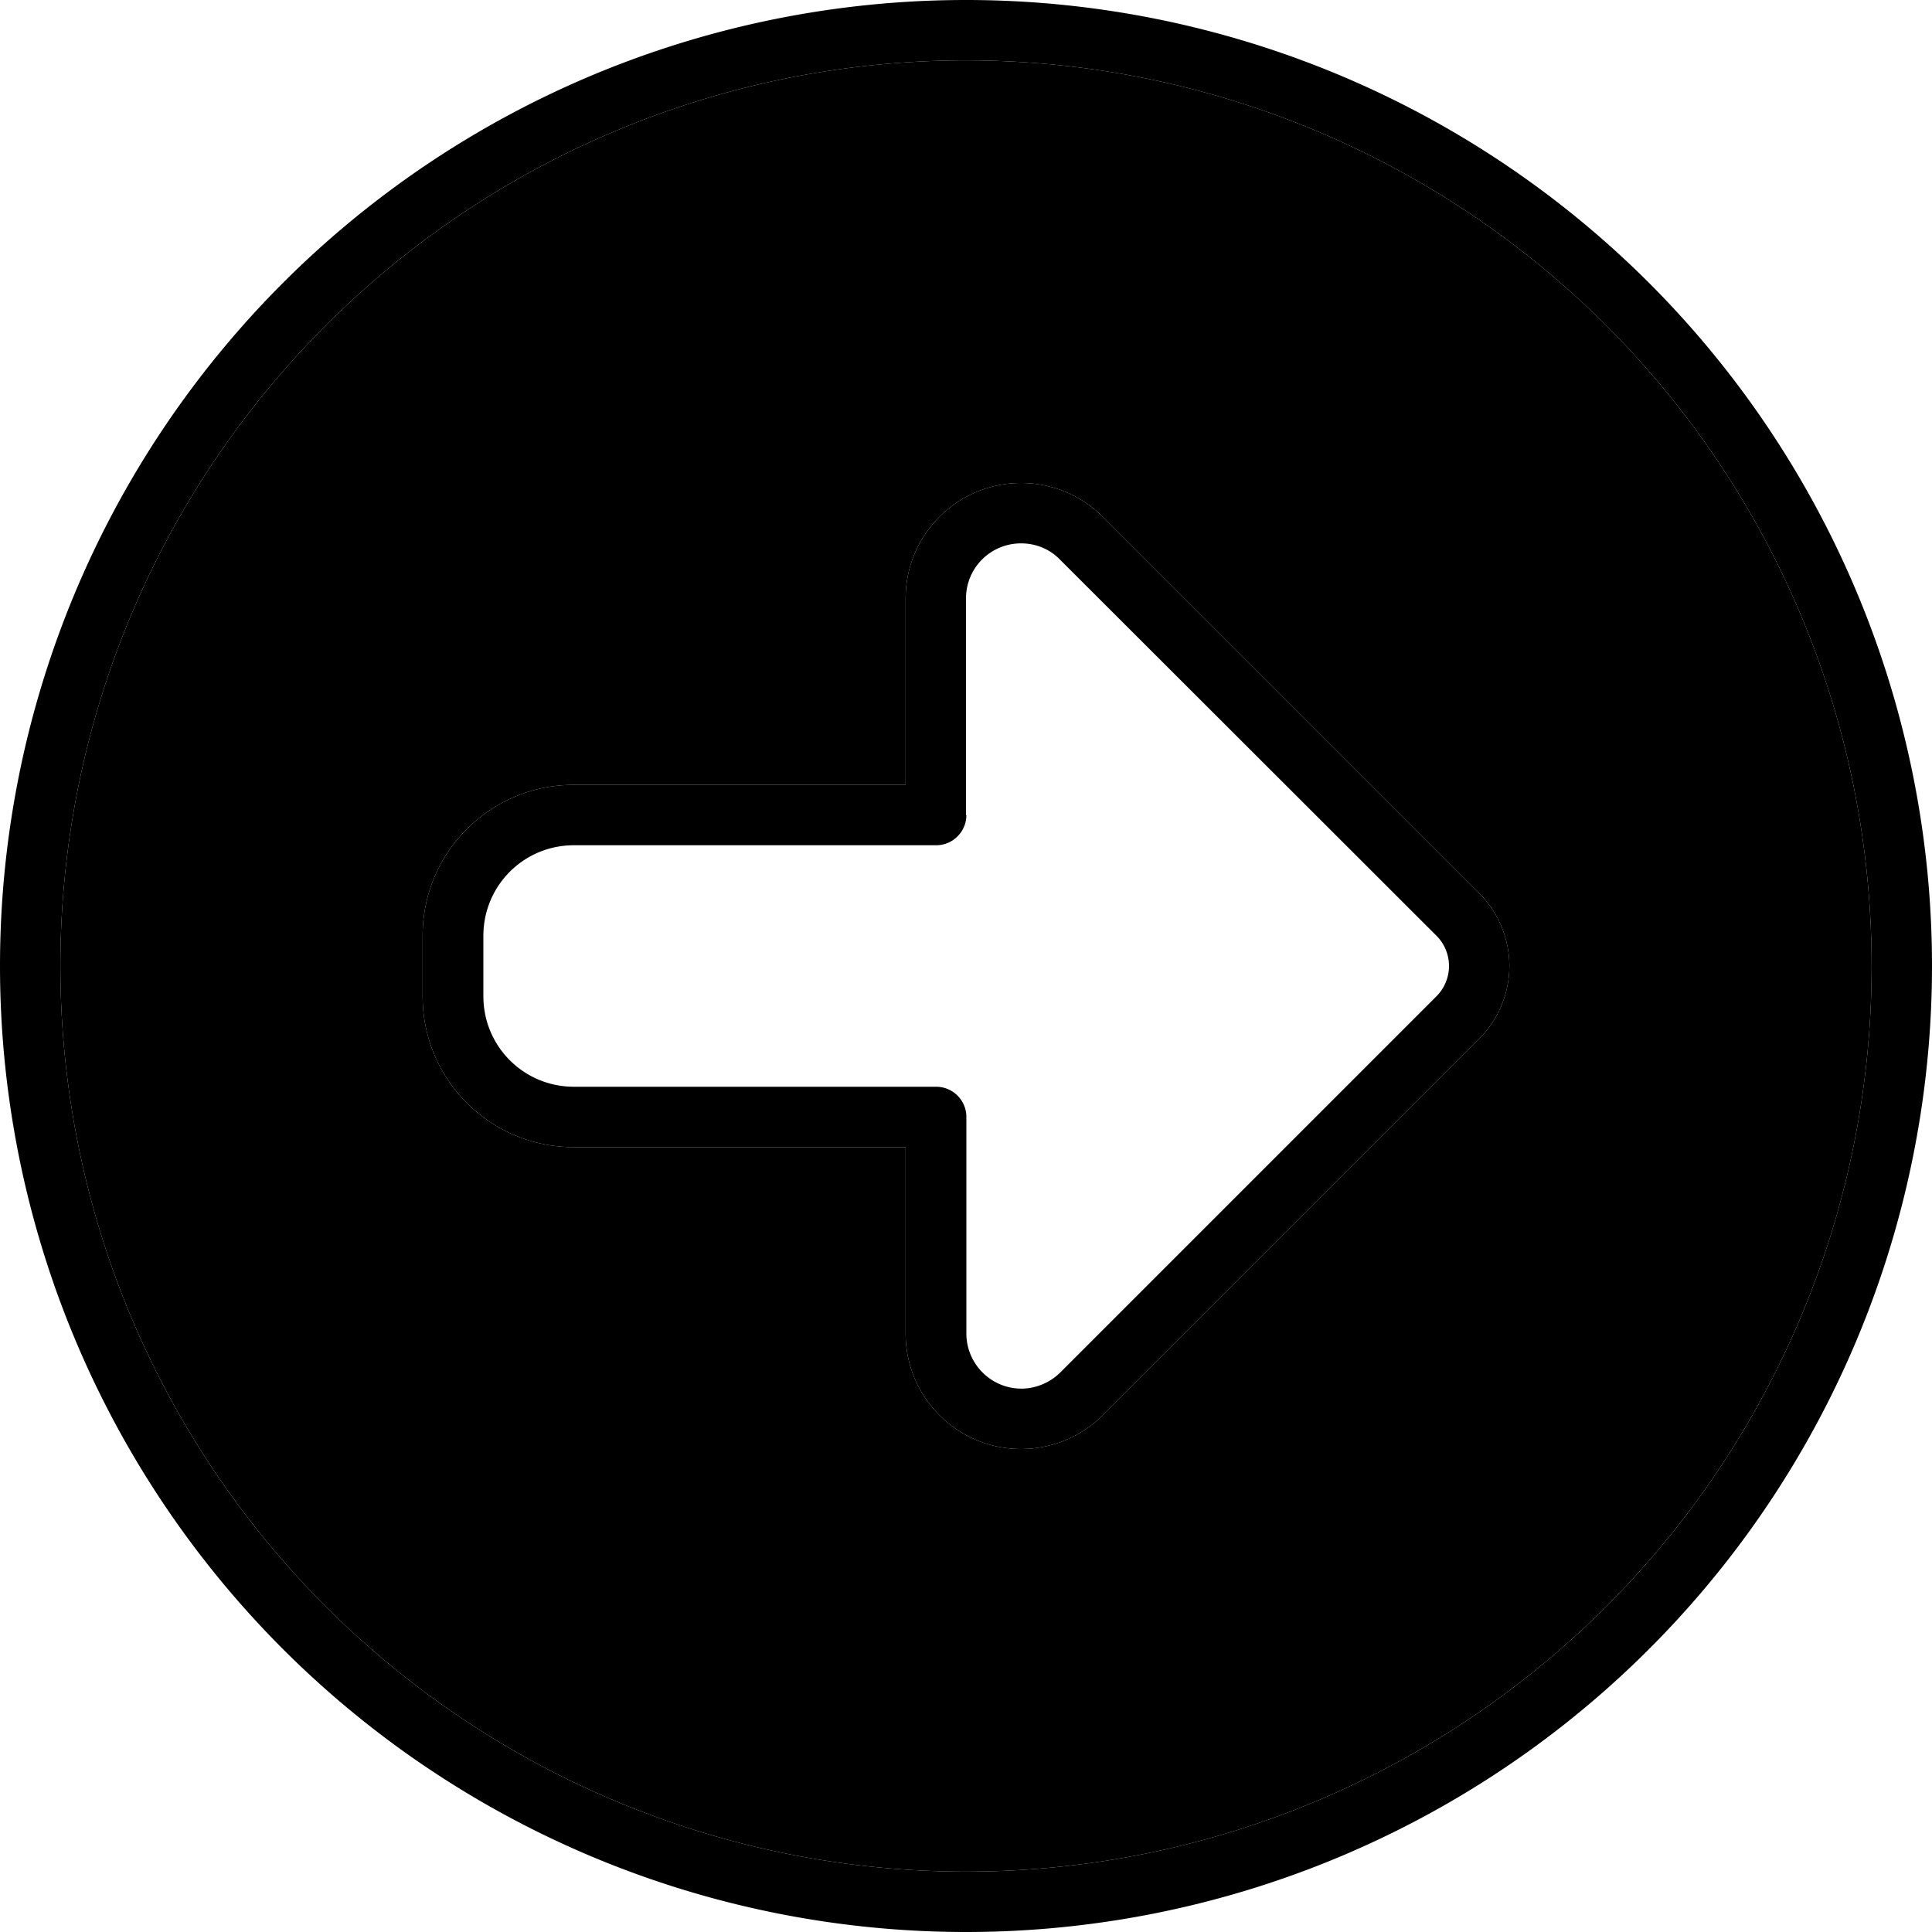 <svg xmlns="http://www.w3.org/2000/svg" width="24" height="24" viewBox="0 0 512 512">
    <path class="pr-icon-duotone-secondary" d="M496 256A240 240 0 1 1 16 256a240 240 0 1 1 480 0zm-384-8l0 16c0 22.1 17.9 40 40 40l88 0 0 49.4c0 16.9 13.7 30.6 30.6 30.6c8.1 0 15.9-3.2 21.7-9L392 275.3c5.1-5.1 8-12.1 8-19.3s-2.9-14.2-8-19.3L292.3 137c-5.7-5.7-13.5-9-21.7-9c-16.9 0-30.6 13.7-30.6 30.6l0 49.4-88 0c-22.1 0-40 17.9-40 40z"/>
    <path class="pr-icon-duotone-primary" d="M496 256A240 240 0 1 1 16 256a240 240 0 1 1 480 0zM0 256a256 256 0 1 0 512 0A256 256 0 1 0 0 256zm400 0c0-7.2-2.9-14.2-8-19.3L292.3 137c-5.7-5.7-13.5-9-21.7-9c-16.9 0-30.6 13.7-30.6 30.6l0 49.4-88 0c-22.1 0-40 17.9-40 40l0 16c0 22.1 17.9 40 40 40l88 0 0 49.4c0 16.9 13.7 30.6 30.6 30.6c8.1 0 15.9-3.2 21.7-9L392 275.3c5.1-5.1 8-12.1 8-19.3zM256 216l0-57.4c0-8.1 6.5-14.6 14.6-14.6c3.9 0 7.6 1.5 10.3 4.3L380.7 248c2.1 2.1 3.3 5 3.3 8s-1.2 5.9-3.3 8L281 363.7c-2.7 2.7-6.5 4.3-10.3 4.3c-8.1 0-14.6-6.6-14.6-14.6l0-57.4c0-4.4-3.6-8-8-8l-96 0c-13.3 0-24-10.7-24-24l0-16c0-13.3 10.7-24 24-24l96 0c4.4 0 8-3.6 8-8z"/>
</svg>
